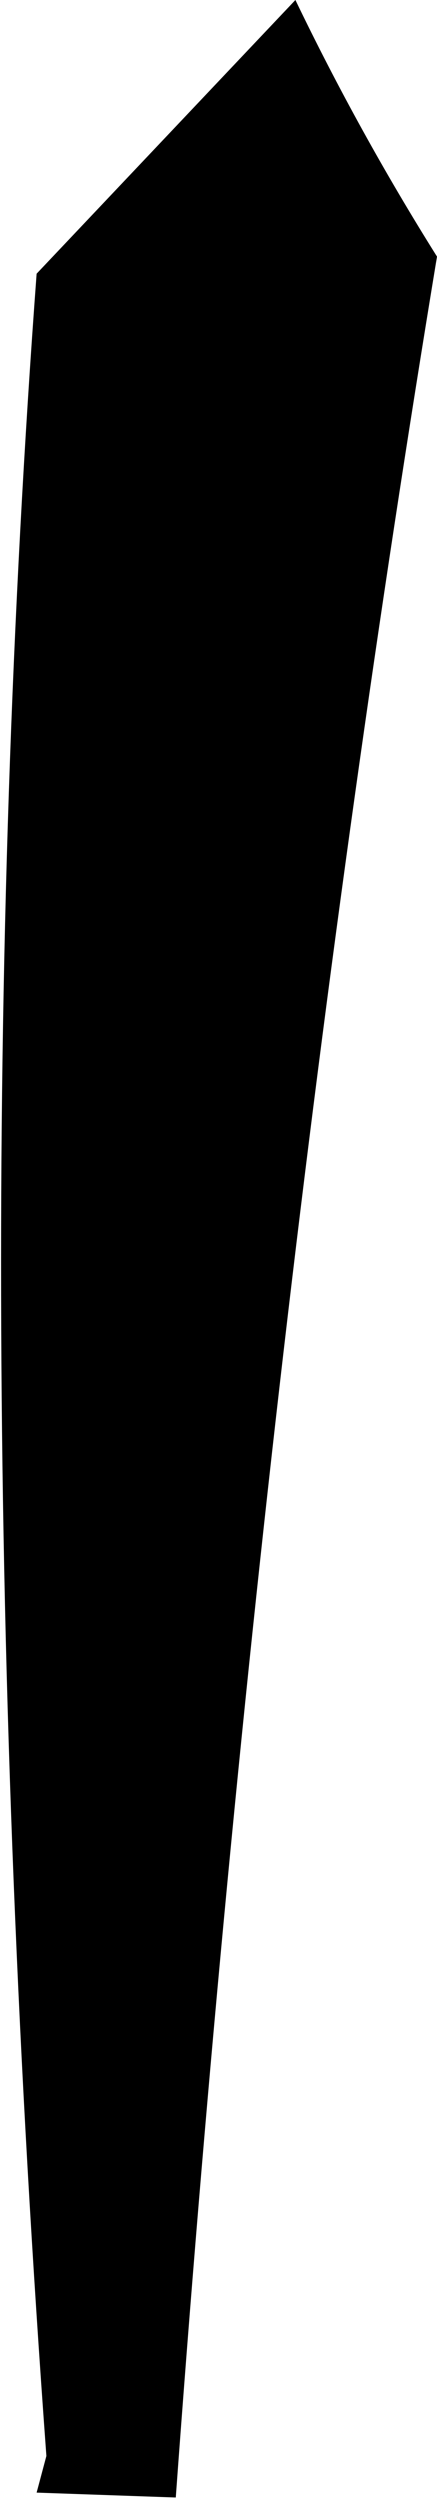 <?xml version="1.0" encoding="UTF-8" standalone="no"?>
<svg xmlns:xlink="http://www.w3.org/1999/xlink" height="51.15px" width="8.95px" xmlns="http://www.w3.org/2000/svg">
  <g transform="matrix(1.0, 0.0, 0.0, 1.0, -356.3, -447.95)">
    <path d="M362.35 447.95 Q363.65 450.65 365.25 453.2 361.65 475.0 359.9 499.05 L357.05 498.95 357.25 498.2 Q355.5 474.4 357.05 453.55 L362.35 447.95" fill="#000000" fill-rule="evenodd" stroke="none"/>
  </g>
</svg>

